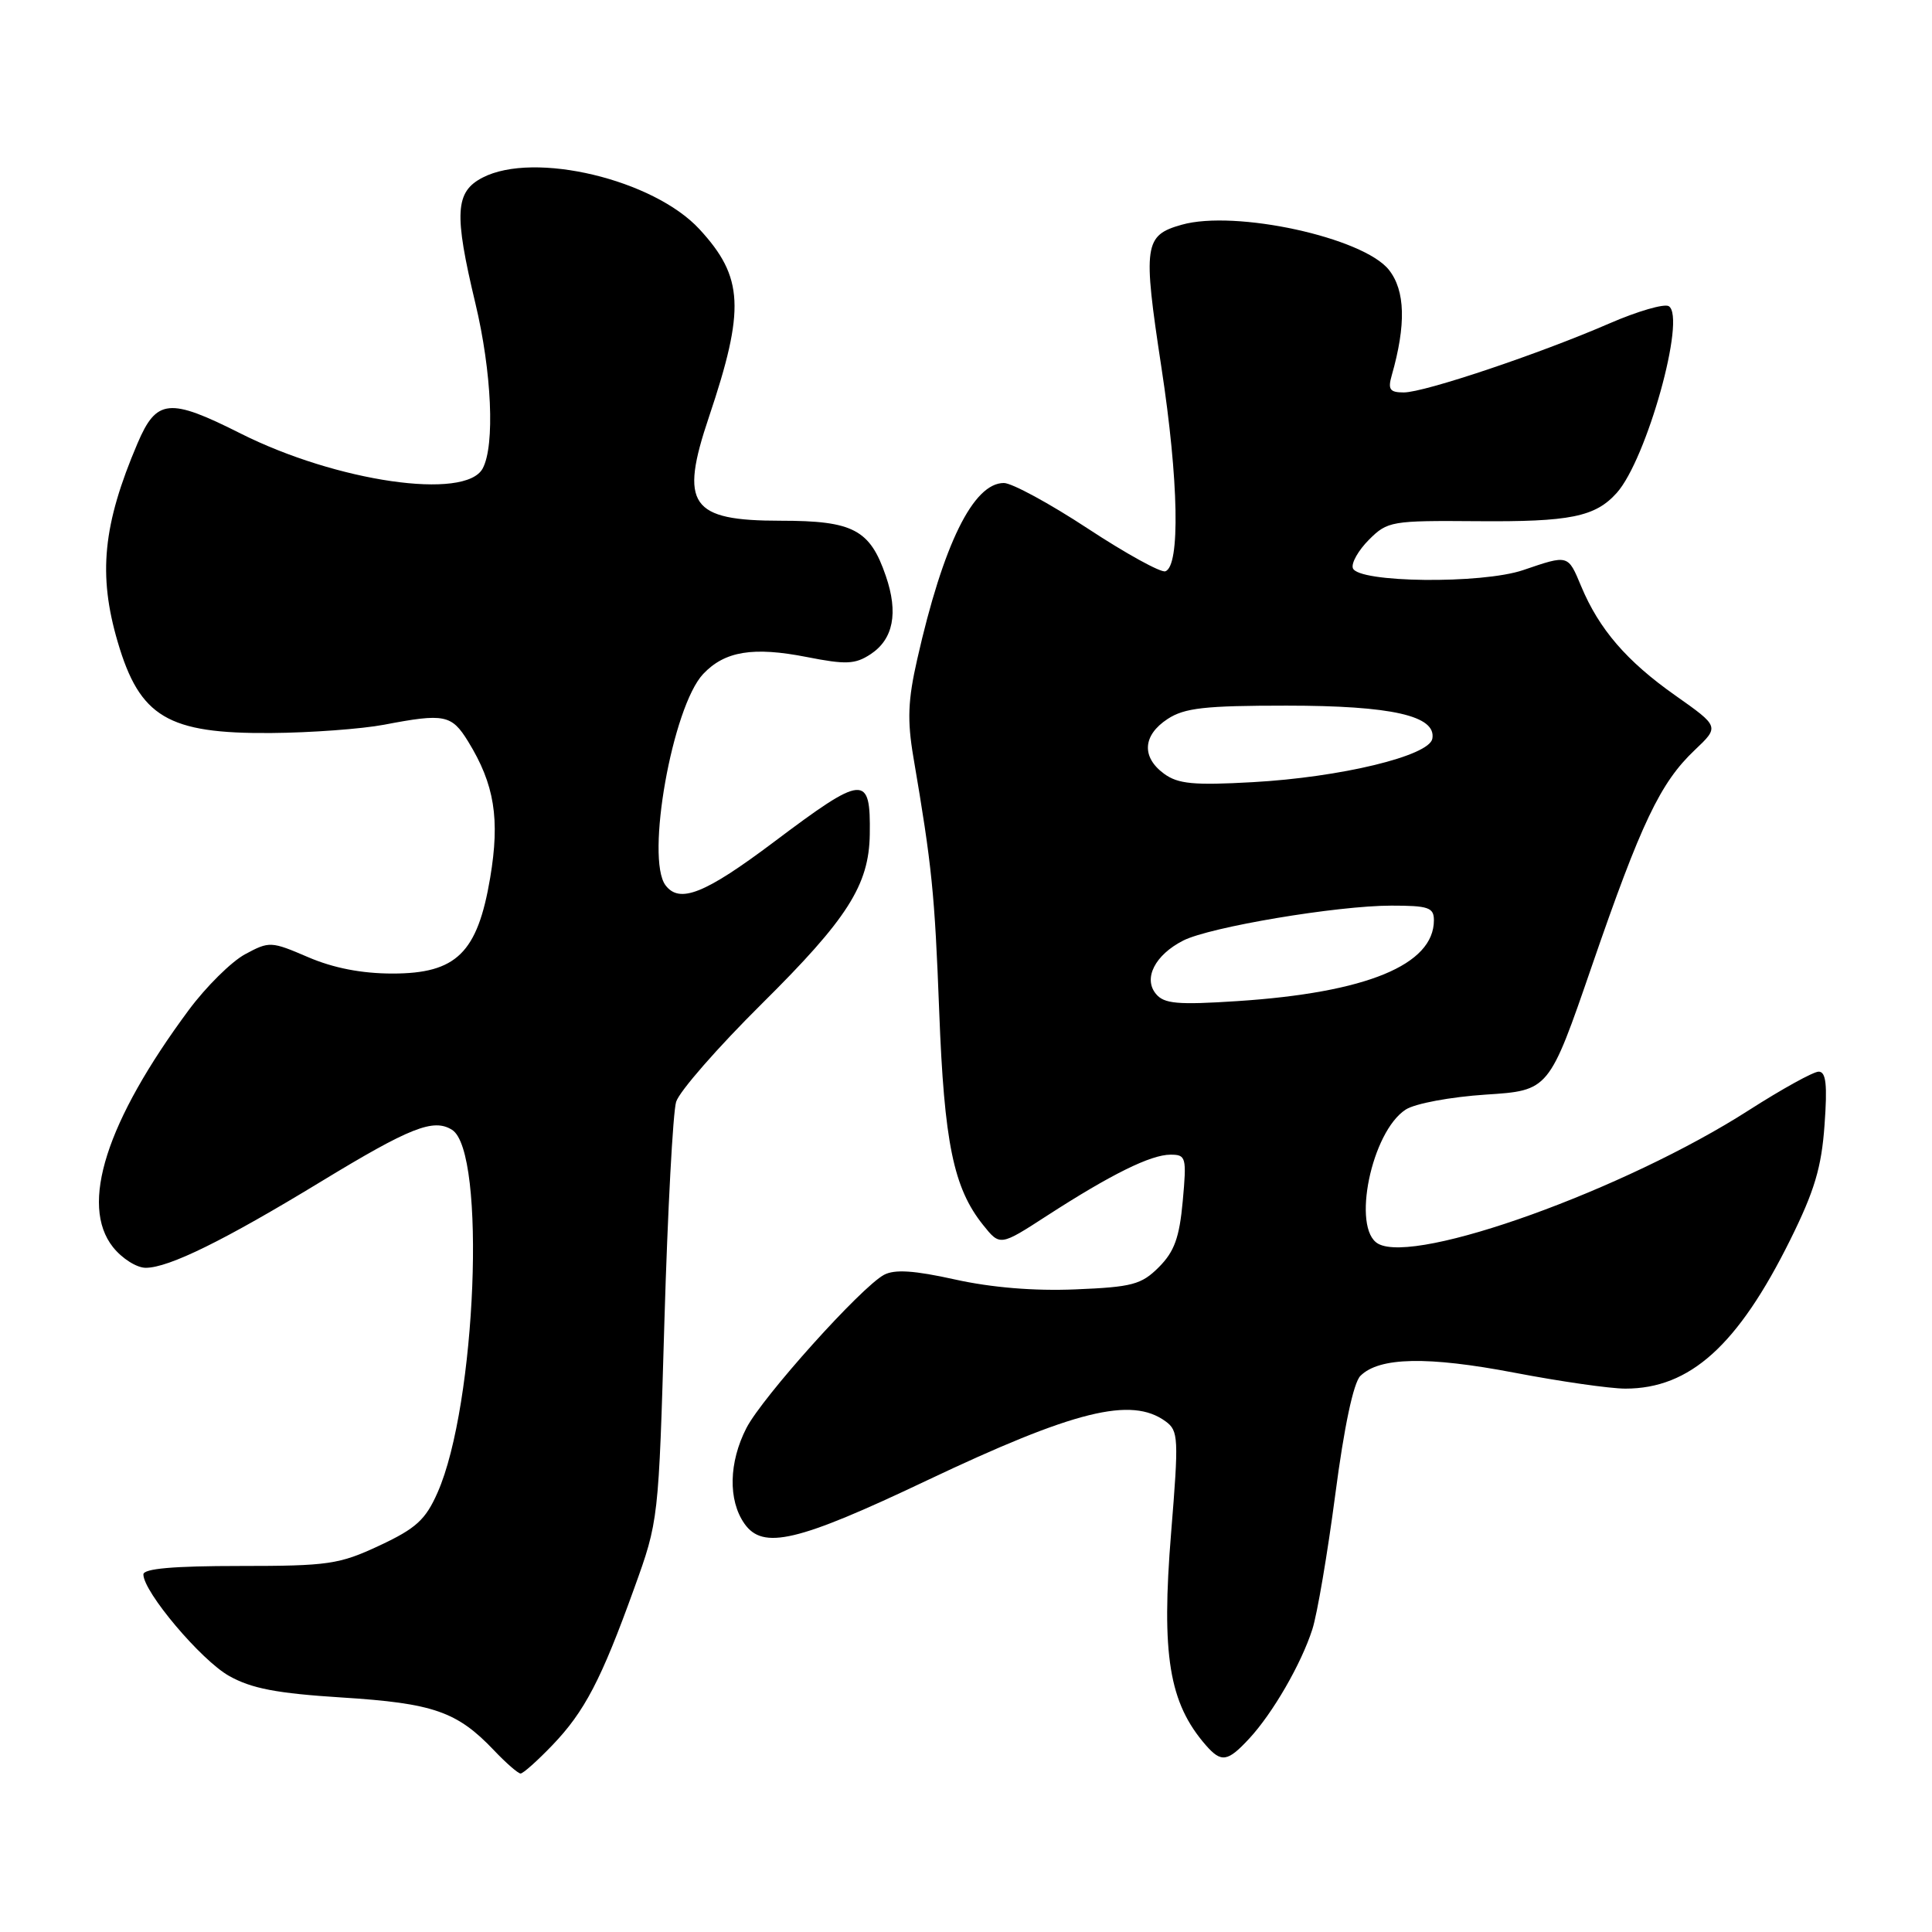<?xml version="1.0" encoding="UTF-8" standalone="no"?>
<!DOCTYPE svg PUBLIC "-//W3C//DTD SVG 1.1//EN" "http://www.w3.org/Graphics/SVG/1.1/DTD/svg11.dtd" >
<svg xmlns="http://www.w3.org/2000/svg" xmlns:xlink="http://www.w3.org/1999/xlink" version="1.1" viewBox="0 0 256 256">
 <g >
 <path fill="currentColor"
d=" M 73.19 231.25 C 77.46 226.80 79.67 222.57 84.02 210.50 C 87.27 201.50 87.27 201.49 88.04 175.00 C 88.47 160.43 89.17 147.38 89.59 146.00 C 90.01 144.62 95.12 138.78 100.95 133.00 C 112.29 121.76 115.15 117.28 115.25 110.56 C 115.37 102.51 114.49 102.58 102.50 111.60 C 93.42 118.42 90.05 119.77 88.19 117.31 C 85.51 113.78 89.10 93.65 93.17 89.31 C 96.03 86.28 99.79 85.66 106.91 87.06 C 112.09 88.08 113.31 88.03 115.35 86.69 C 118.37 84.71 119.06 81.21 117.38 76.33 C 115.28 70.17 113.05 69.00 103.46 69.00 C 91.46 69.00 90.01 66.91 93.94 55.25 C 98.75 40.94 98.54 36.73 92.69 30.38 C 86.60 23.77 70.77 20.00 63.95 23.53 C 60.30 25.41 60.14 28.28 62.99 40.19 C 65.16 49.25 65.60 59.01 63.96 62.07 C 61.69 66.32 44.62 63.85 31.86 57.43 C 22.43 52.68 20.74 52.84 18.22 58.75 C 13.63 69.52 12.97 76.14 15.60 85.07 C 18.52 95.02 22.24 97.23 35.89 97.13 C 41.18 97.09 47.92 96.59 50.89 96.03 C 58.89 94.50 59.84 94.69 62.03 98.25 C 65.53 103.94 66.26 108.51 64.95 116.32 C 63.27 126.27 60.48 129.00 52.01 129.00 C 47.93 129.00 44.18 128.27 40.83 126.83 C 35.92 124.72 35.69 124.71 32.48 126.44 C 30.66 127.42 27.29 130.76 25.00 133.85 C 14.07 148.60 10.54 159.66 14.97 165.25 C 16.17 166.76 18.12 168.00 19.32 167.99 C 22.38 167.98 29.71 164.37 42.48 156.60 C 54.35 149.38 57.44 148.16 59.90 149.71 C 64.46 152.58 63.11 186.17 57.98 197.77 C 56.39 201.37 55.14 202.52 50.29 204.79 C 44.94 207.29 43.53 207.50 31.75 207.50 C 22.98 207.50 19.00 207.85 19.00 208.62 C 19.00 210.93 26.64 219.98 30.34 222.06 C 33.32 223.74 36.66 224.38 45.34 224.93 C 57.41 225.69 60.57 226.79 65.44 231.91 C 67.05 233.61 68.65 235.00 68.98 235.00 C 69.32 235.00 71.21 233.31 73.19 231.25 Z  M 165.52 230.38 C 168.64 227.02 172.41 220.50 173.89 215.90 C 174.53 213.93 175.90 205.89 176.93 198.04 C 178.11 189.02 179.34 183.23 180.26 182.31 C 182.75 179.82 189.16 179.69 200.67 181.89 C 206.73 183.05 213.34 184.00 215.37 184.00 C 223.93 184.00 230.27 178.28 237.20 164.32 C 240.43 157.81 241.36 154.70 241.76 149.07 C 242.15 143.72 241.96 142.00 240.98 142.00 C 240.28 142.00 236.12 144.30 231.73 147.11 C 215.35 157.62 187.62 167.61 182.61 164.80 C 179.07 162.82 181.72 149.95 186.27 147.02 C 187.51 146.22 192.20 145.35 196.88 145.04 C 205.25 144.50 205.25 144.50 210.93 128.00 C 217.47 109.01 219.99 103.72 224.56 99.39 C 227.84 96.28 227.84 96.28 221.97 92.14 C 215.54 87.61 211.89 83.37 209.52 77.70 C 207.75 73.46 207.85 73.49 201.83 75.54 C 196.34 77.41 179.90 77.22 179.26 75.28 C 179.03 74.61 180.00 72.91 181.40 71.51 C 183.85 69.06 184.38 68.97 195.72 69.06 C 208.04 69.16 211.37 68.49 214.22 65.32 C 218.19 60.90 223.46 42.02 221.12 40.57 C 220.53 40.21 217.00 41.23 213.27 42.85 C 204.00 46.88 188.75 52.00 186.01 52.00 C 184.16 52.00 183.88 51.61 184.41 49.75 C 186.33 43.02 186.21 38.51 184.04 35.76 C 180.64 31.47 163.66 27.77 156.58 29.78 C 151.60 31.18 151.42 32.46 153.89 48.66 C 156.19 63.69 156.40 75.04 154.41 75.70 C 153.81 75.90 149.18 73.35 144.13 70.03 C 139.08 66.71 134.08 64.00 133.02 64.00 C 128.97 64.00 124.99 72.08 121.54 87.34 C 120.30 92.78 120.20 95.45 121.03 100.34 C 123.50 114.84 123.85 118.33 124.45 134.00 C 125.11 151.42 126.34 157.41 130.26 162.31 C 132.51 165.12 132.51 165.12 138.76 161.07 C 147.24 155.59 152.49 153.00 155.10 153.00 C 157.16 153.00 157.25 153.33 156.72 159.15 C 156.28 163.99 155.61 165.84 153.56 167.90 C 151.24 170.22 150.03 170.54 142.49 170.85 C 137.03 171.08 131.37 170.61 126.55 169.54 C 121.14 168.34 118.55 168.17 117.14 168.92 C 114.10 170.55 101.04 185.09 98.91 189.21 C 96.57 193.76 96.46 198.78 98.64 201.89 C 101.09 205.39 105.65 204.32 122.77 196.19 C 142.37 186.89 149.91 185.02 154.45 188.34 C 156.16 189.59 156.20 190.53 155.18 203.09 C 153.86 219.30 154.90 225.65 159.78 231.25 C 161.83 233.59 162.66 233.47 165.52 230.38 Z  M 153.17 131.70 C 151.46 129.64 153.05 126.53 156.78 124.63 C 160.32 122.83 177.17 120.00 184.37 120.00 C 189.28 120.00 190.00 120.25 190.00 121.94 C 190.00 127.85 181.06 131.53 163.98 132.65 C 156.03 133.17 154.25 133.01 153.17 131.70 Z  M 154.25 102.53 C 151.23 100.32 151.41 97.43 154.71 95.27 C 156.95 93.80 159.65 93.50 170.46 93.50 C 184.42 93.50 190.36 94.85 189.79 97.89 C 189.36 100.16 177.68 102.99 166.00 103.64 C 158.18 104.08 156.10 103.88 154.25 102.53 Z "/>
</g>
</svg>